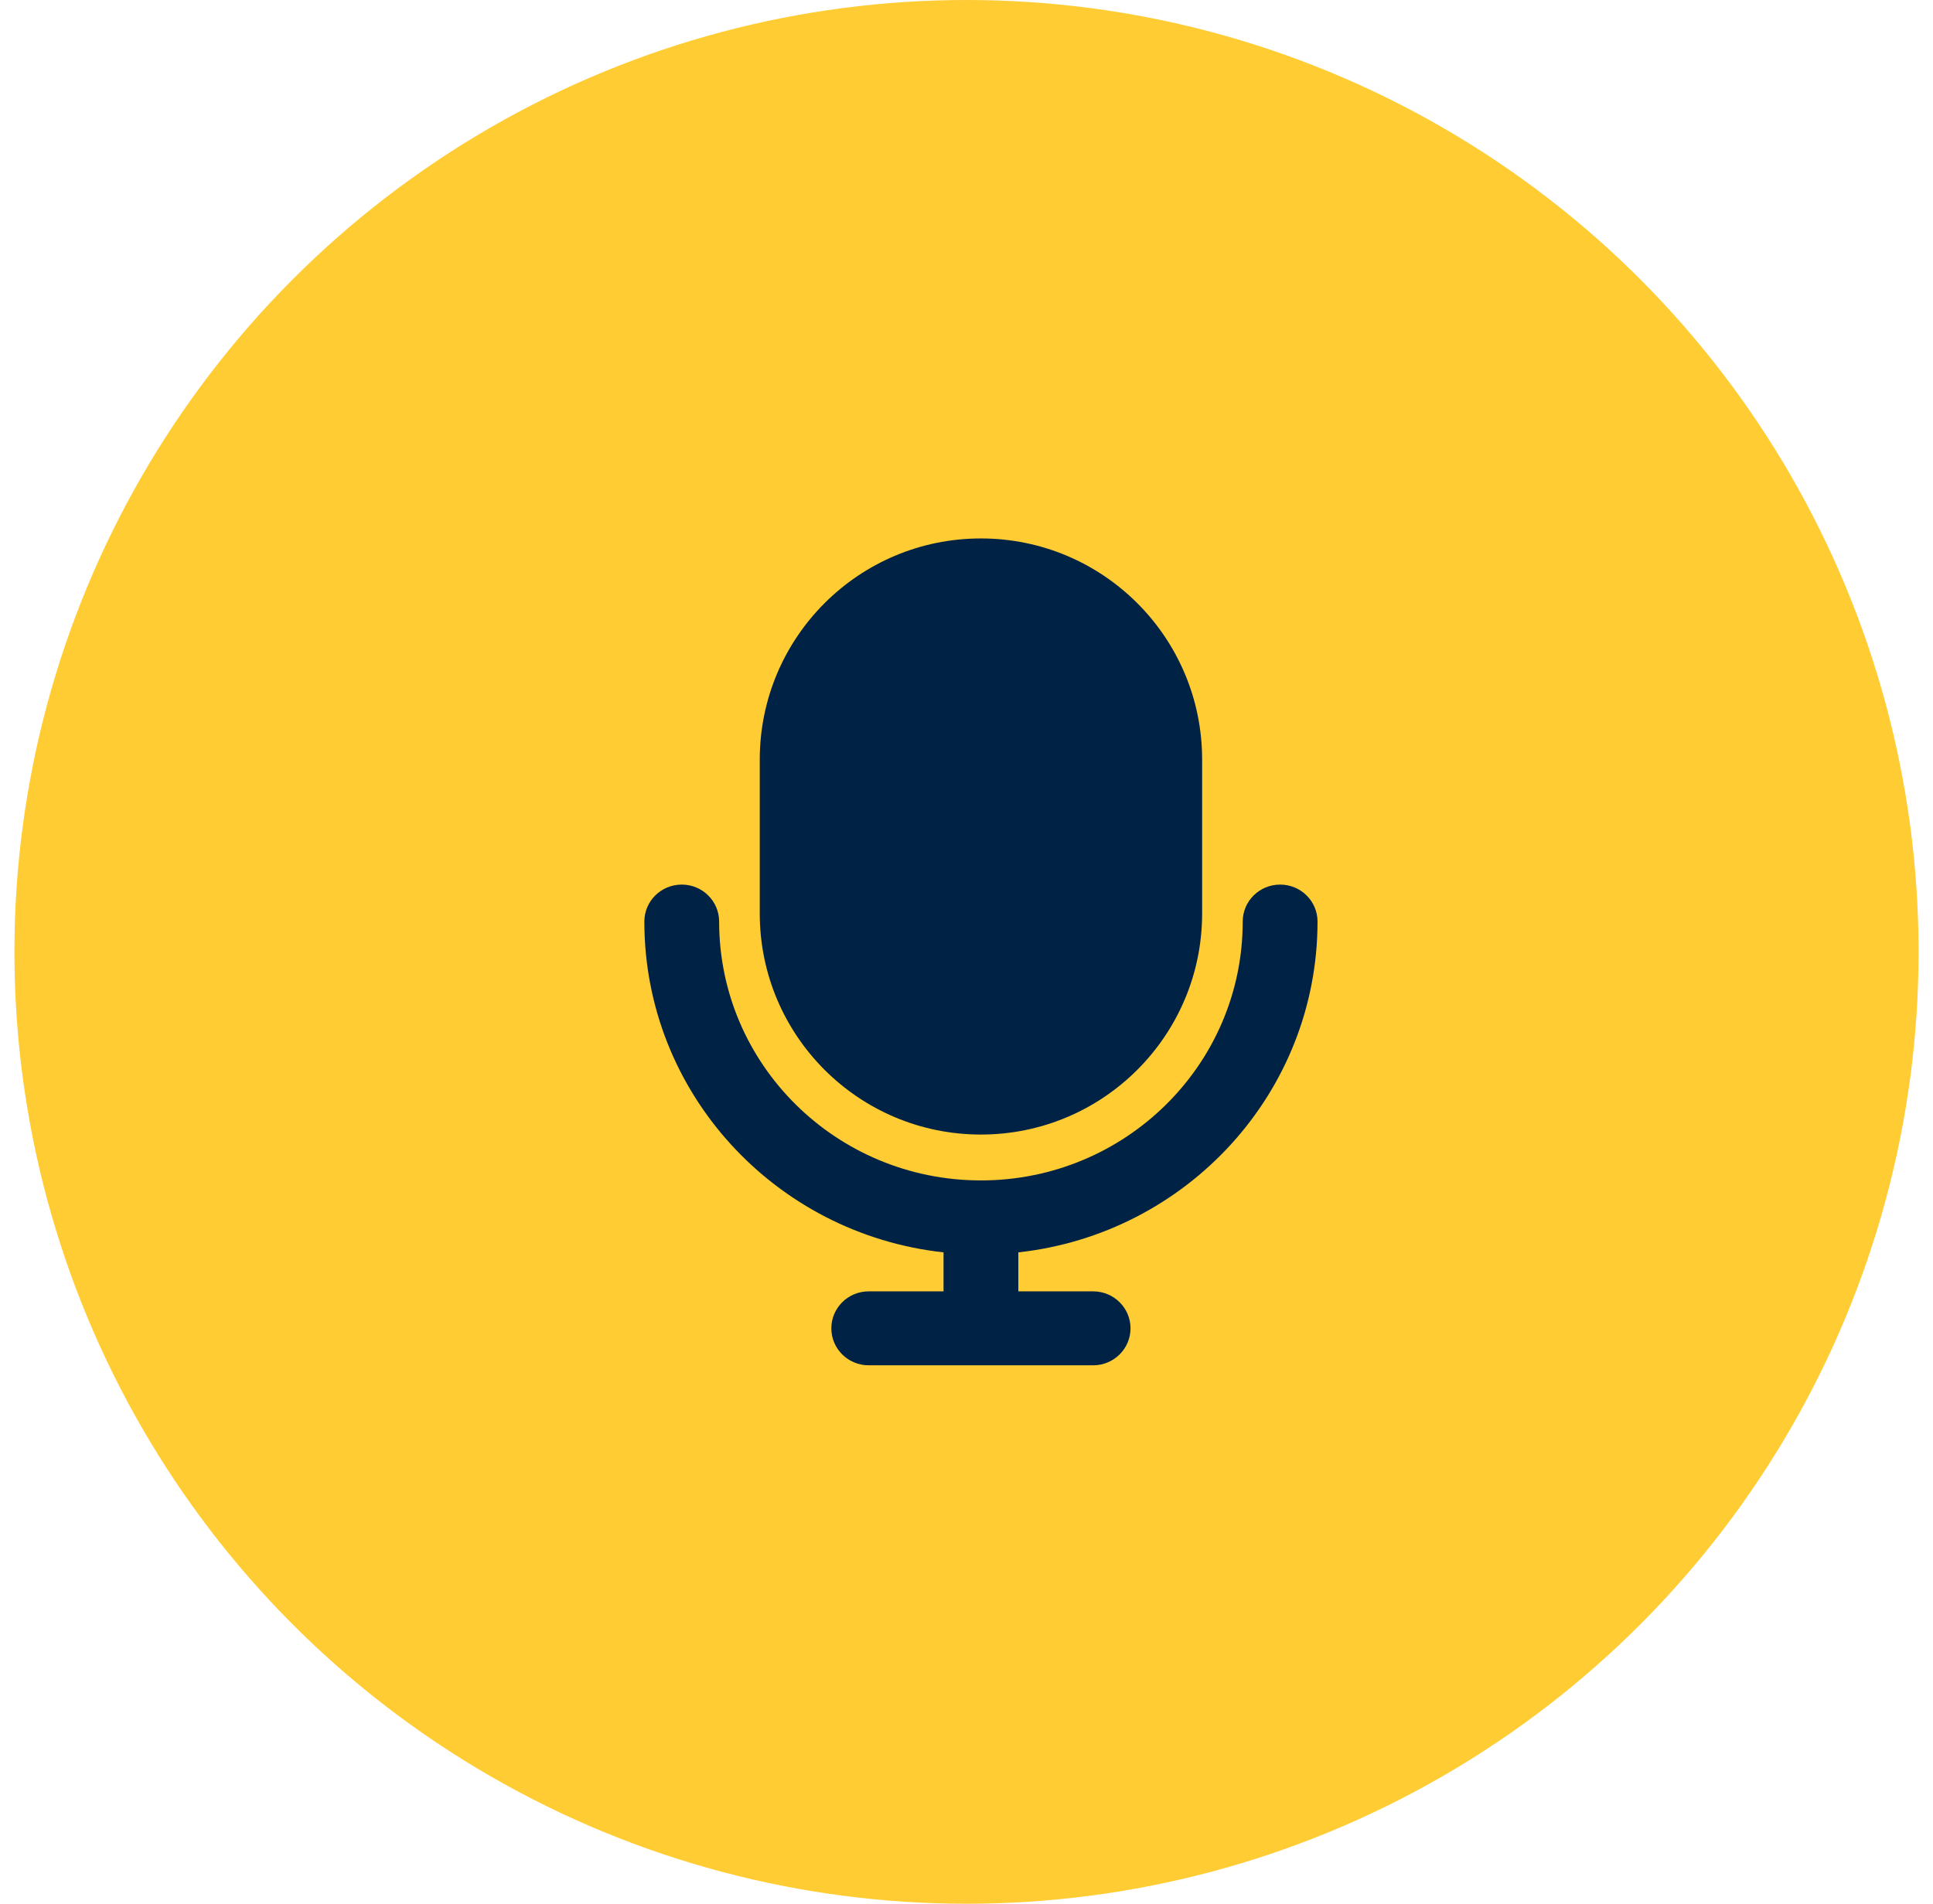 <svg width="67" height="66" viewBox="0 0 67 66" fill="none" xmlns="http://www.w3.org/2000/svg">
<circle cx="33.5" cy="33" r="33" fill="#FFCC33"/>
<path fill-rule="evenodd" clip-rule="evenodd" d="M34 18.667C29.766 18.667 26.334 22.099 26.334 26.333V31.667C26.334 35.901 29.766 39.333 34 39.333C38.234 39.333 41.667 35.901 41.667 31.667V26.333C41.667 22.099 38.234 18.667 34 18.667ZM24.926 31.949C24.926 31.241 24.346 30.667 23.63 30.667C22.914 30.667 22.334 31.241 22.334 31.949C22.334 37.888 26.871 42.779 32.704 43.417V44.769H30.111C29.395 44.769 28.815 45.343 28.815 46.051C28.815 46.759 29.395 47.333 30.111 47.333H37.889C38.605 47.333 39.185 46.759 39.185 46.051C39.185 45.343 38.605 44.769 37.889 44.769H35.297V43.417C41.13 42.779 45.667 37.888 45.667 31.949C45.667 31.241 45.087 30.667 44.37 30.667C43.655 30.667 43.074 31.241 43.074 31.949C43.074 36.905 39.012 40.923 34 40.923C28.989 40.923 24.926 36.905 24.926 31.949Z" fill="#002244"/>
</svg>
